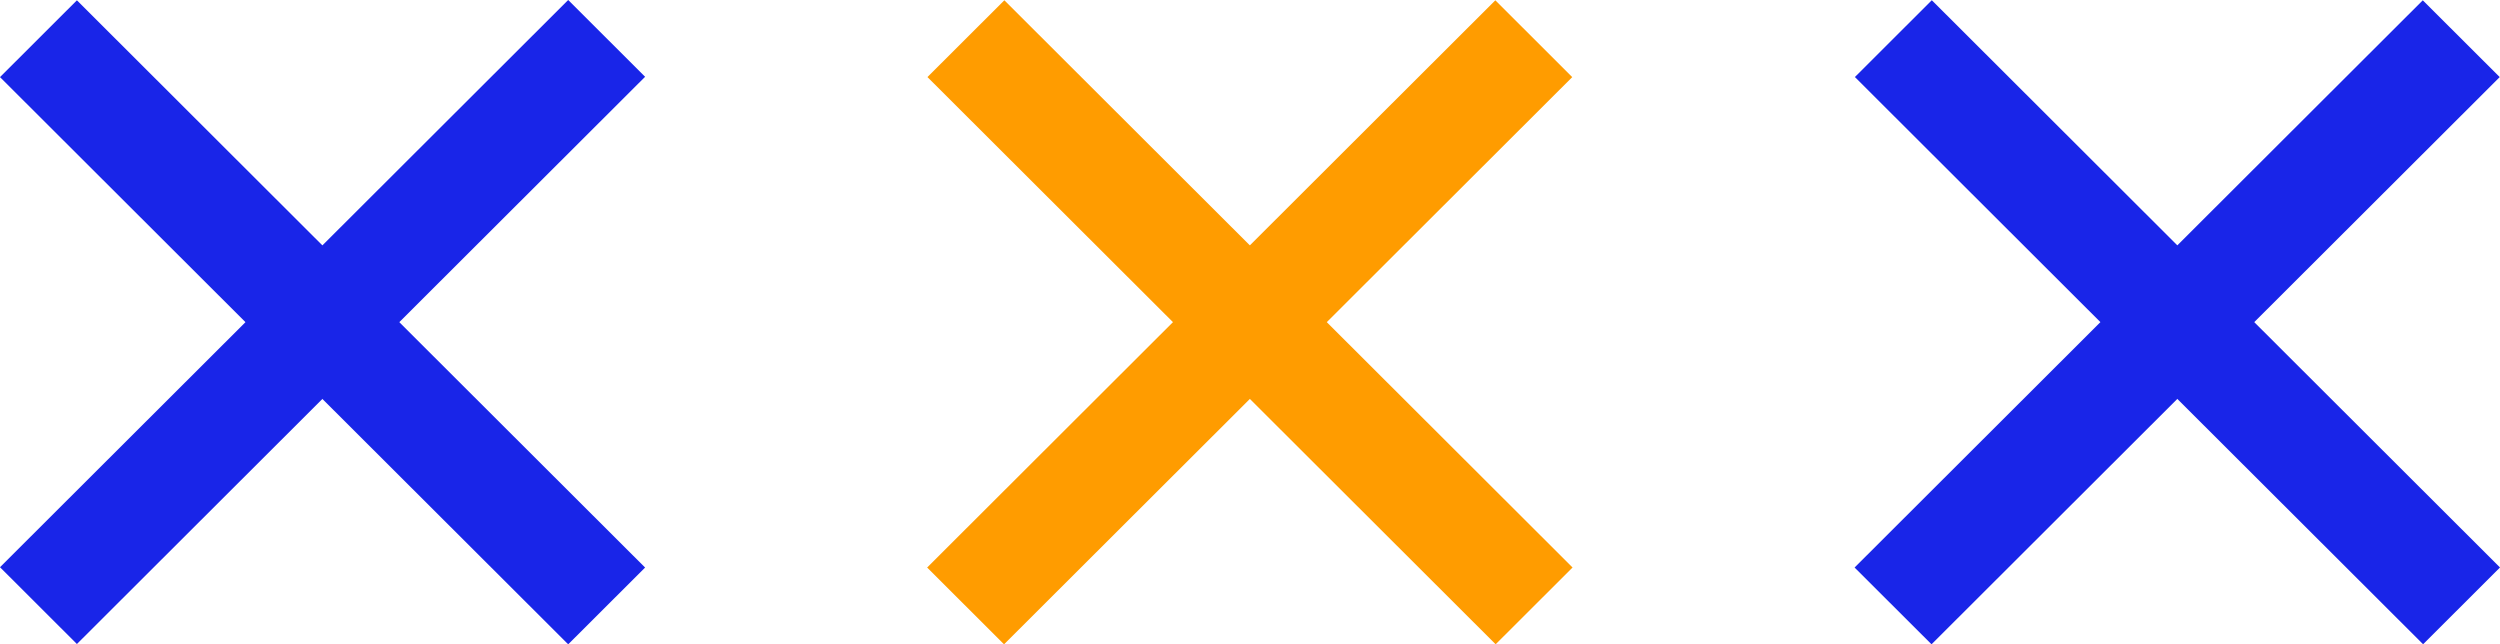 <svg width="97" height="25" viewBox="0 0 97 25" fill="none" xmlns="http://www.w3.org/2000/svg">
<path d="M2.984 0.012L0 2.992L22.046 25L25.03 22.021L2.984 0.012Z" fill="#1925E8"/>
<path d="M22.046 0L0 22.008L2.984 24.988L25.03 2.979L22.046 0Z" fill="#1925E8"/>
<path d="M38.969 0.011L35.985 2.99L58.031 24.998L61.015 22.019L38.969 0.011Z" fill="#FF9C00"/>
<path d="M58.019 0.012L35.973 22.02L38.957 25L61.003 2.992L58.019 0.012Z" fill="#FF9C00"/>
<path d="M74.954 0.009L71.97 2.989L94.016 24.997L97 22.018L74.954 0.009Z" fill="#1925E8"/>
<path d="M94.004 0.012L71.958 22.02L74.943 24.999L96.989 2.991L94.004 0.012Z" fill="#1925E8"/>
</svg>
